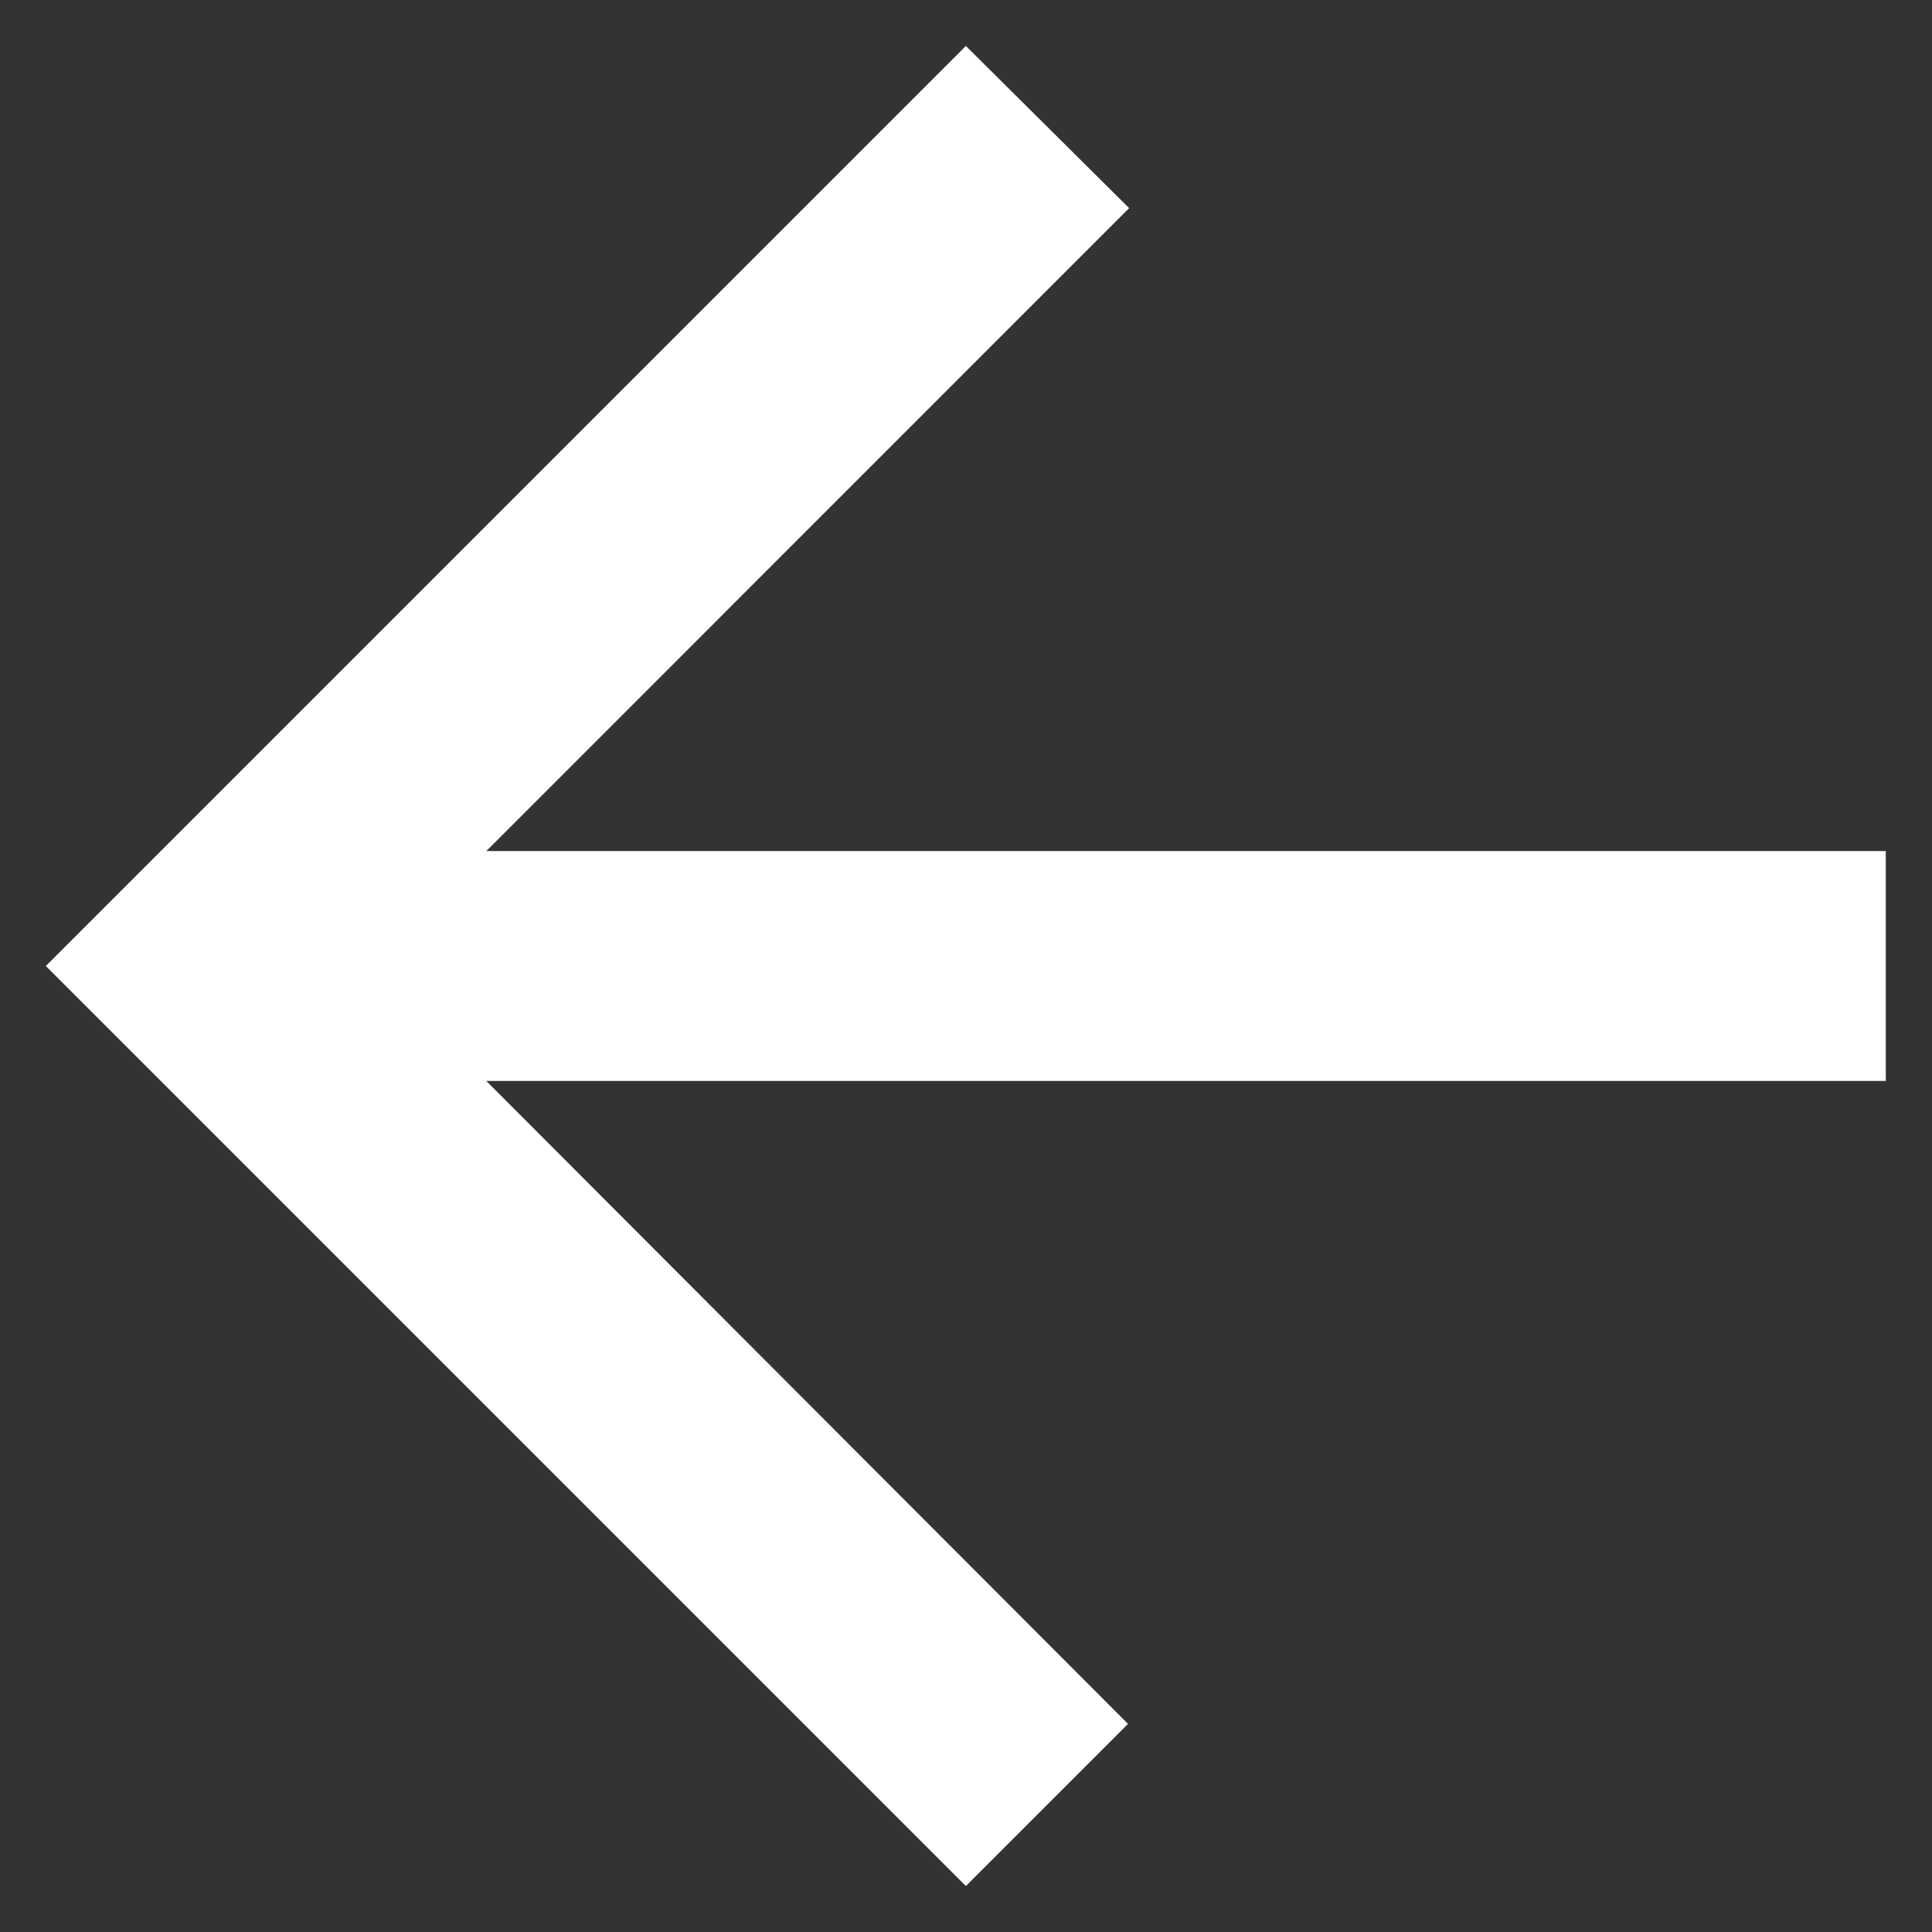 <svg width="14" height="14" viewBox="0 0 14 14" fill="none" xmlns="http://www.w3.org/2000/svg">
<rect x="0" y="0" width="14" height="14" fill="#333333" stroke="none"/>
<path d="M13.665 6.167H3.524L8.182 1.508L6.999 0.333L0.332 7L6.999 13.667L8.174 12.492L3.524 7.833H13.665V6.167Z" fill="white"/>
</svg>
